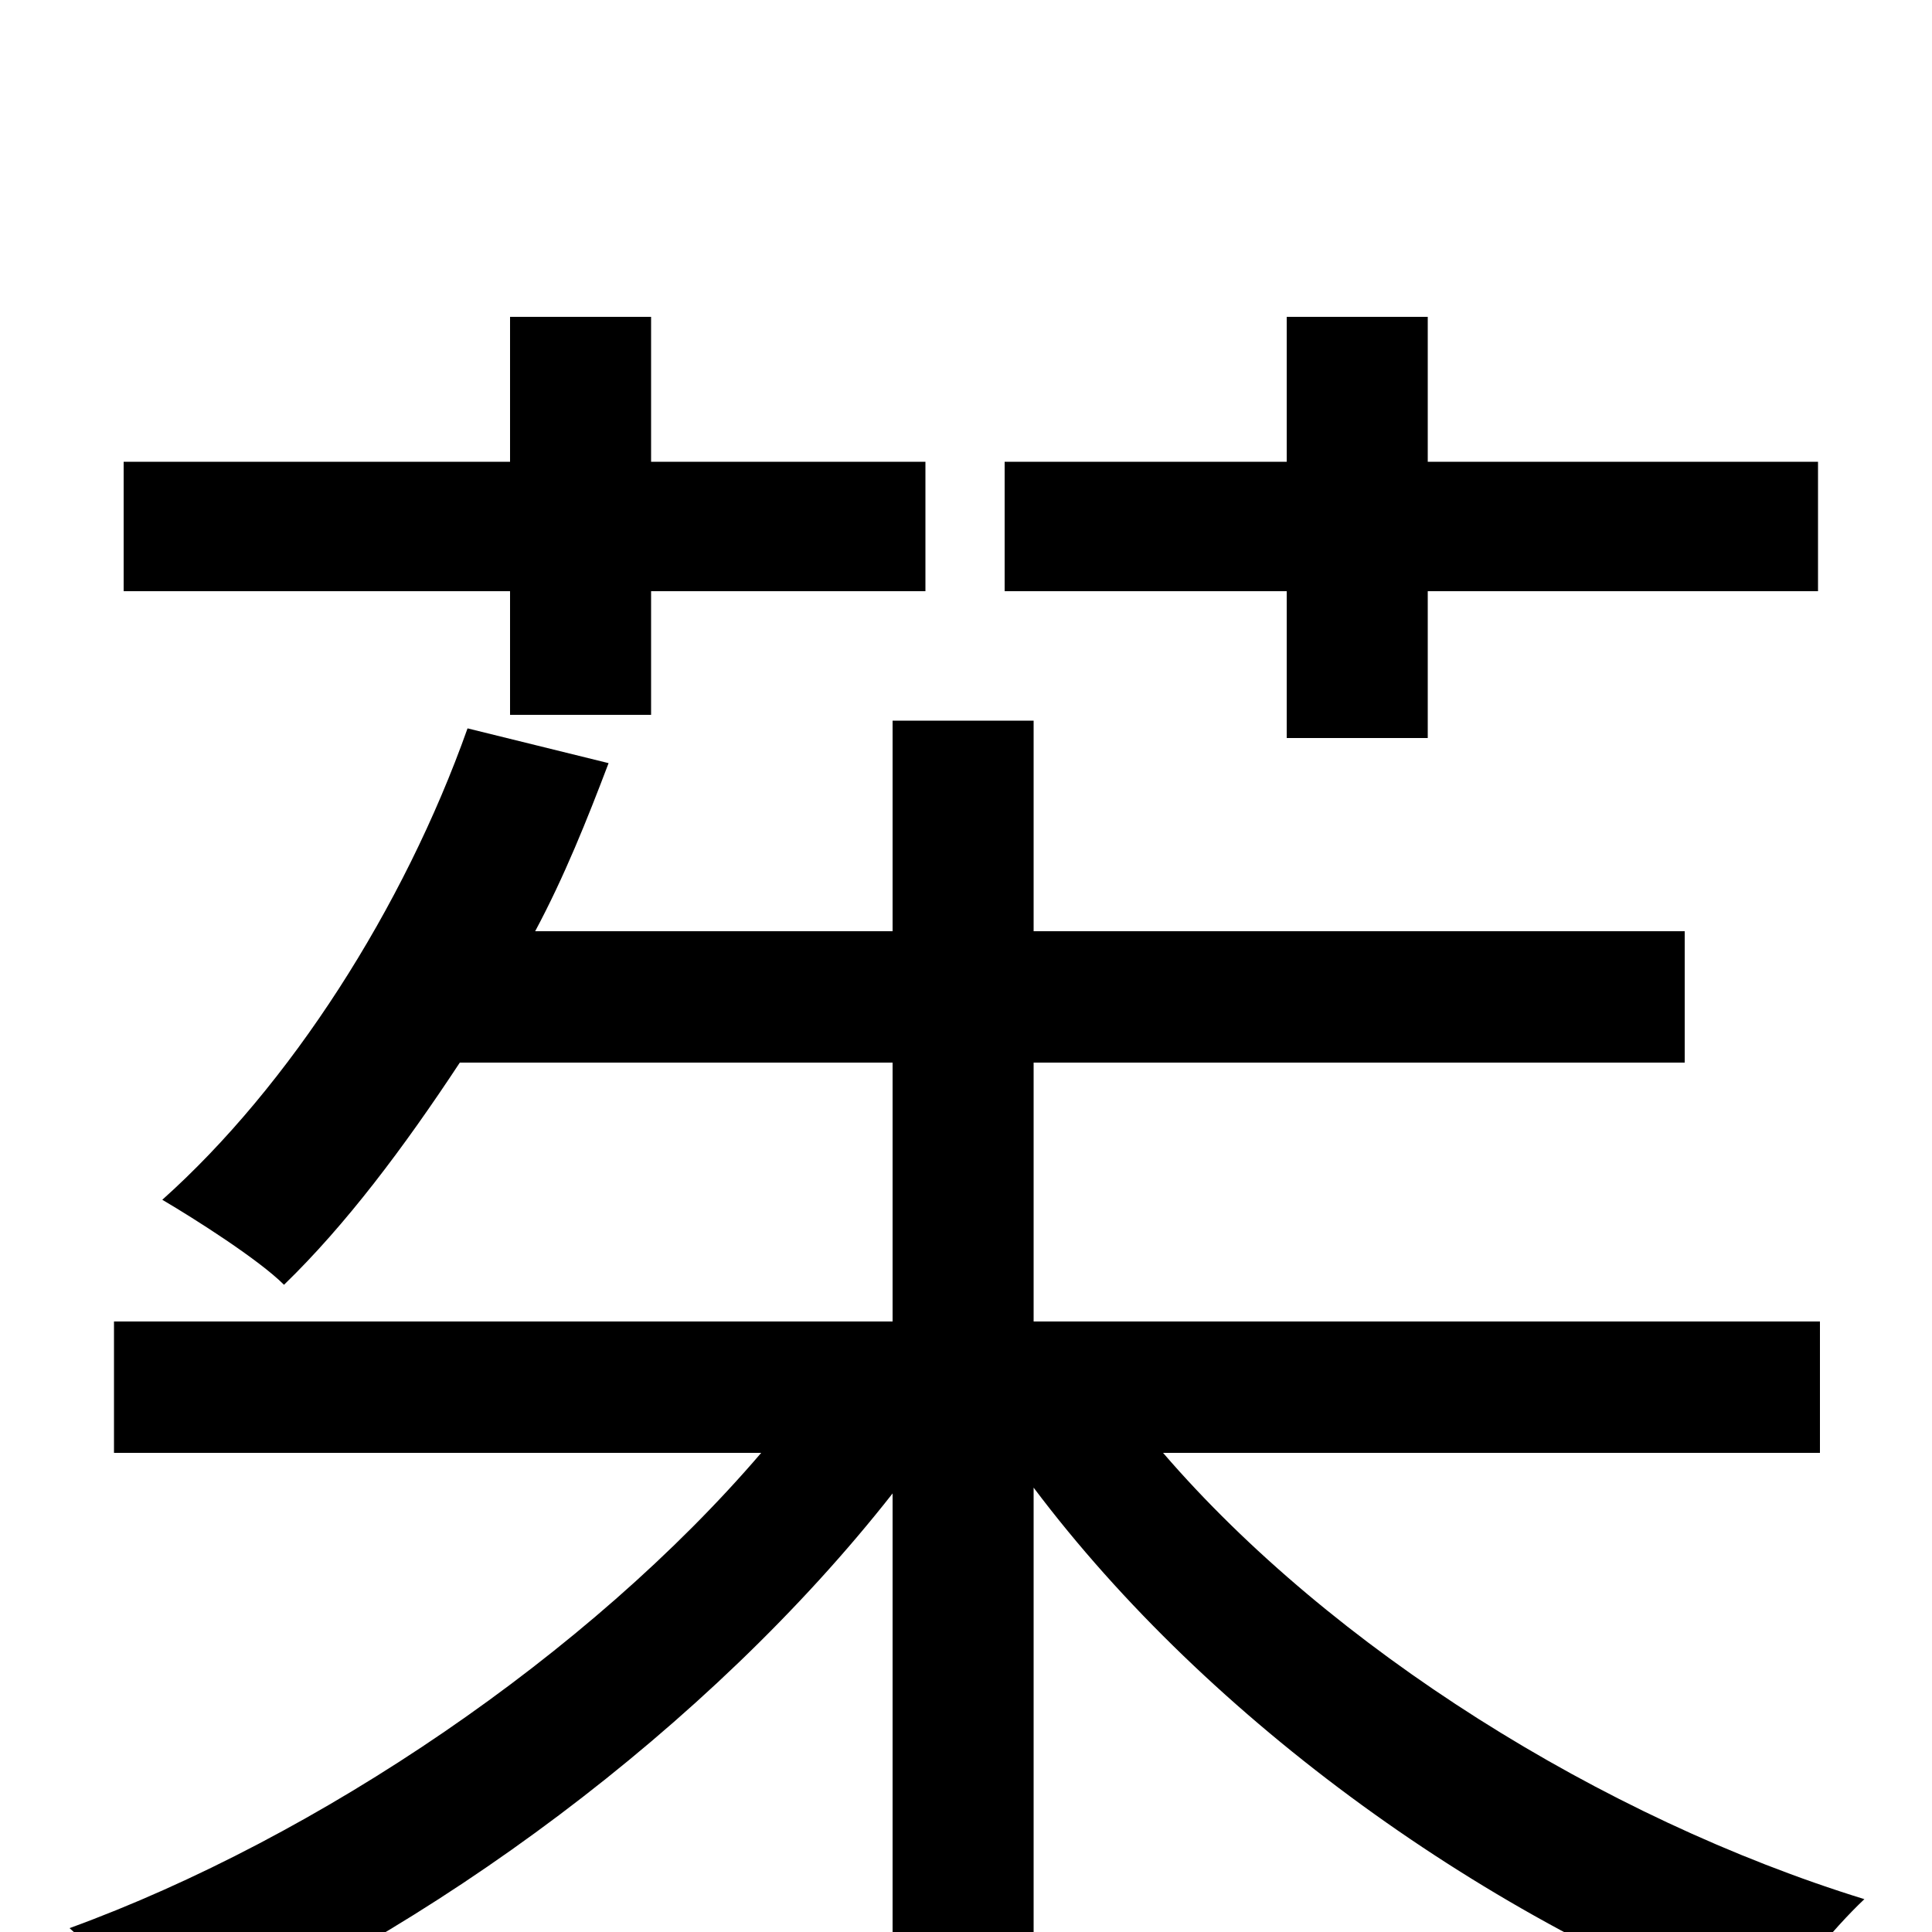 <svg xmlns="http://www.w3.org/2000/svg" viewBox="0 -1000 1000 1000">
	<path fill="#000000" d="M666 -618H739V-694H941V-761H739V-836H666V-761H520V-694H666ZM264 -630H337V-694H479V-761H337V-836H264V-761H64V-694H264ZM942 -248V-316H535V-450H872V-518H535V-627H462V-518H277C292 -546 304 -576 315 -605L242 -623C209 -530 150 -438 84 -379C101 -369 134 -348 147 -335C179 -366 209 -406 238 -450H462V-316H59V-248H394C305 -144 165 -49 36 -2C52 12 75 40 86 58C222 1 367 -106 462 -227V77H535V-230C626 -109 771 -5 914 47C925 27 949 -2 965 -17C829 -59 689 -147 602 -248Z"/>
</svg>